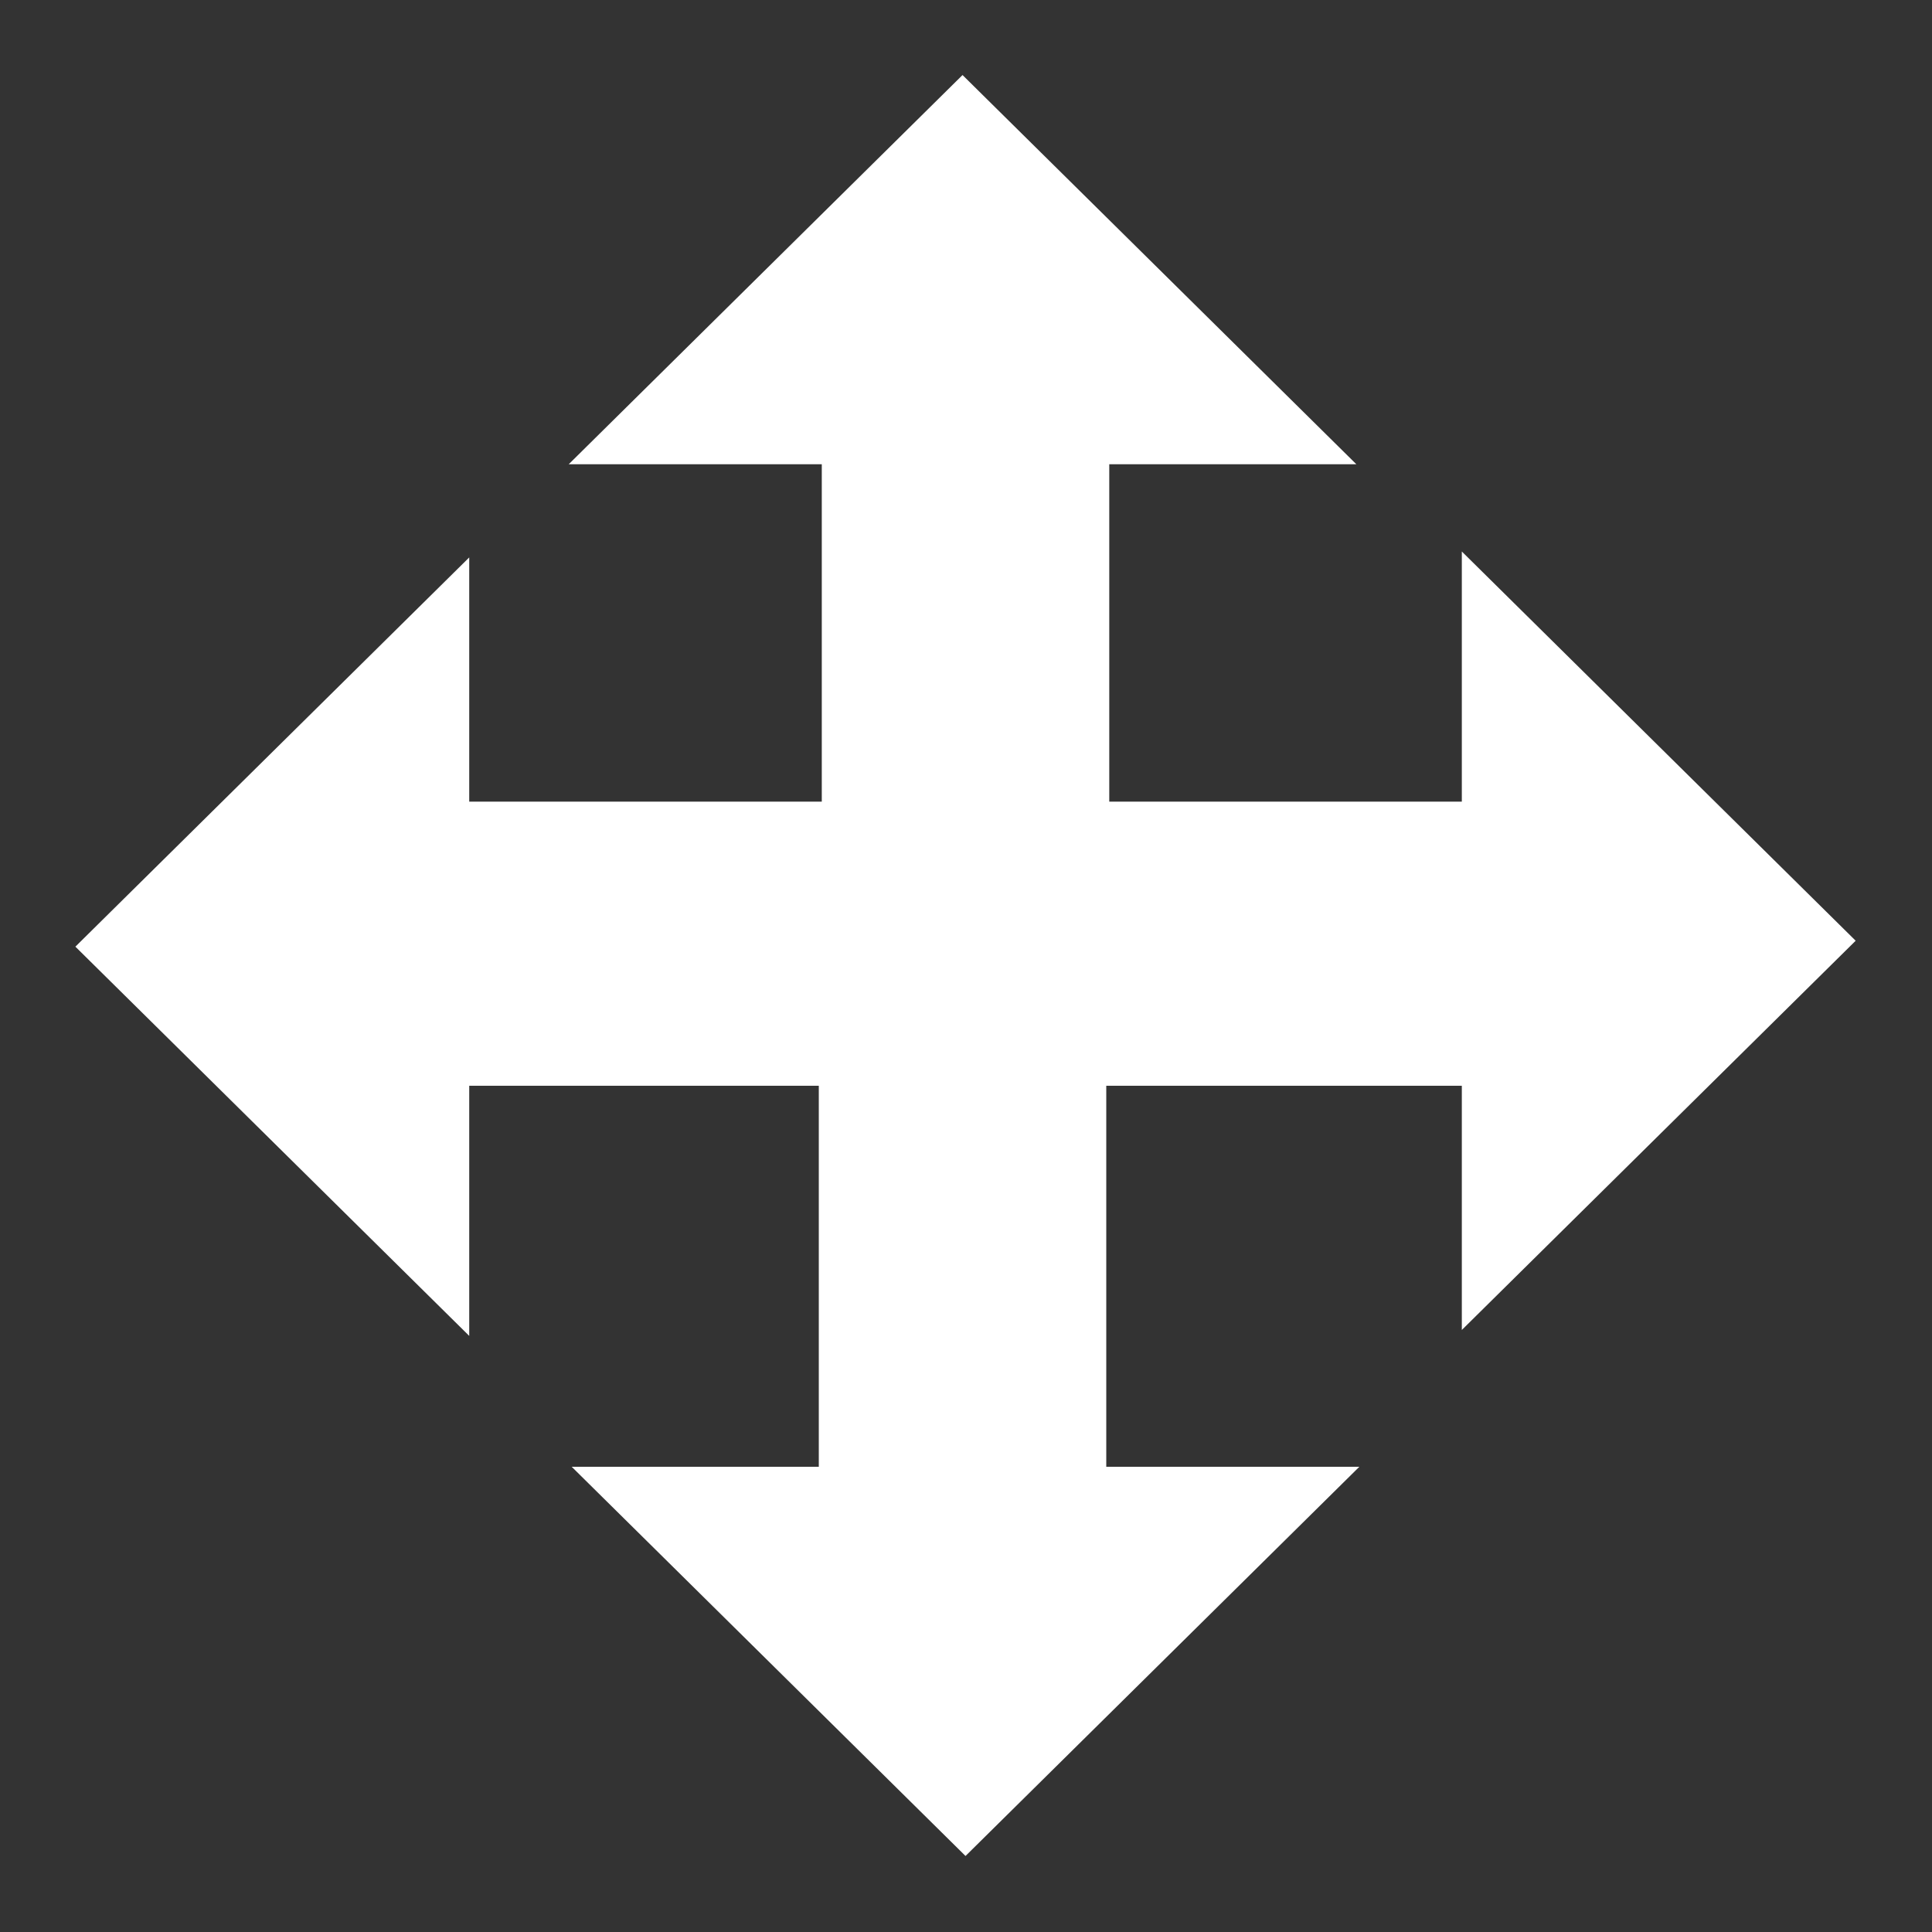 <?xml version="1.0" encoding="UTF-8" standalone="no"?>
<!-- Created with Inkscape (http://www.inkscape.org/) -->

<svg
   xmlns:dc="http://purl.org/dc/elements/1.1/"
   xmlns:cc="http://creativecommons.org/ns#"
   xmlns:rdf="http://www.w3.org/1999/02/22-rdf-syntax-ns#"
   xmlns:svg="http://www.w3.org/2000/svg"
   xmlns="http://www.w3.org/2000/svg"
   xmlns:sodipodi="http://sodipodi.sourceforge.net/DTD/sodipodi-0.dtd"
   xmlns:inkscape="http://www.inkscape.org/namespaces/inkscape"
   width="256"
   height="256"
   id="svg2"
   version="1.1"
   inkscape:version="0.48.3.1 r9886"
   sodipodi:docname="drawing.svg">
  <rect width="100%" height="100%" fill="#333333" stroke="none"/>
  <defs
     id="defs4" />
  <sodipodi:namedview
     id="base"
     pagecolor="#000000"
     bordercolor="#666666"
     borderopacity="1.0"
     inkscape:pageopacity="0"
     inkscape:pageshadow="2"
     inkscape:zoom="1.4"
     inkscape:cx="212.09673"
     inkscape:cy="130.48925"
     inkscape:document-units="px"
     inkscape:current-layer="layer1"
     showgrid="false"
     inkscape:snap-page="false"
     inkscape:window-width="1366"
     inkscape:window-height="715"
     inkscape:window-x="0"
     inkscape:window-y="31"
     inkscape:window-maximized="1" />
  <g
     inkscape:label="Layer 1"
     inkscape:groupmode="layer"
     id="layer1"
     transform="translate(0,-796.362)">
    <g
       id="g3077"
       style="fill:#ffffff"
       transform="matrix(1.111,0,0,1.098,-16.493,-85.464)">
      <g
         transform="translate(7.143,-9.286)"
         id="g3001"
         style="fill:#ffffff">
        <rect
           style="fill:#ffffff;fill-opacity:1"
           id="rect2985"
           width="34.286"
           height="70"
           x="105.714"
           y="61.714"
           transform="translate(0,796.362)" />
        <path
           style="fill:#ffffff;fill-opacity:1"
           d="m 122.5,821.462 46.972,46.972 c -54.153,0 -33.049,0 -93.944,0 z"
           id="rect2987"
           inkscape:connector-curvature="0"
           sodipodi:nodetypes="cccc" />
      </g>
      <g
         transform="matrix(0,1,-1,0,1057.626,794.148)"
         id="g3001-2"
         style="fill:#ffffff">
        <rect
           style="fill:#ffffff;fill-opacity:1"
           id="rect2985-8"
           width="34.286"
           height="70"
           x="105.714"
           y="61.714"
           transform="translate(0,796.362)" />
        <path
           style="fill:#ffffff;fill-opacity:1"
           d="m 122.5,821.462 46.972,46.972 c -54.153,0 -33.049,0 -93.944,0 z"
           id="rect2987-3"
           inkscape:connector-curvature="0"
           sodipodi:nodetypes="cccc" />
      </g>
      <g
         transform="matrix(0,-1,1,0,-797.626,1039.862)"
         id="g3001-2-8"
         style="fill:#ffffff">
        <rect
           style="fill:#ffffff;fill-opacity:1"
           id="rect2985-8-0"
           width="34.286"
           height="70"
           x="105.714"
           y="61.714"
           transform="translate(0,796.362)" />
        <path
           style="fill:#ffffff;fill-opacity:1"
           d="m 122.5,821.462 46.972,46.972 c -54.153,0 -33.049,0 -93.944,0 z"
           id="rect2987-3-4"
           inkscape:connector-curvature="0"
           sodipodi:nodetypes="cccc" />
      </g>
      <g
         transform="matrix(-1,0,0,-1,252.5,1848.56)"
         id="g3001-2-8-9"
         style="fill:#ffffff">
        <rect
           style="fill:#ffffff;fill-opacity:1"
           id="rect2985-8-0-1"
           width="34.286"
           height="70"
           x="105.714"
           y="61.714"
           transform="translate(0,796.362)" />
        <path
           style="fill:#ffffff;fill-opacity:1"
           d="m 122.5,821.462 46.972,46.972 c -54.153,0 -33.049,0 -93.944,0 z"
           id="rect2987-3-4-9"
           inkscape:connector-curvature="0"
           sodipodi:nodetypes="cccc" />
      </g>
    </g>
  </g>
</svg>
